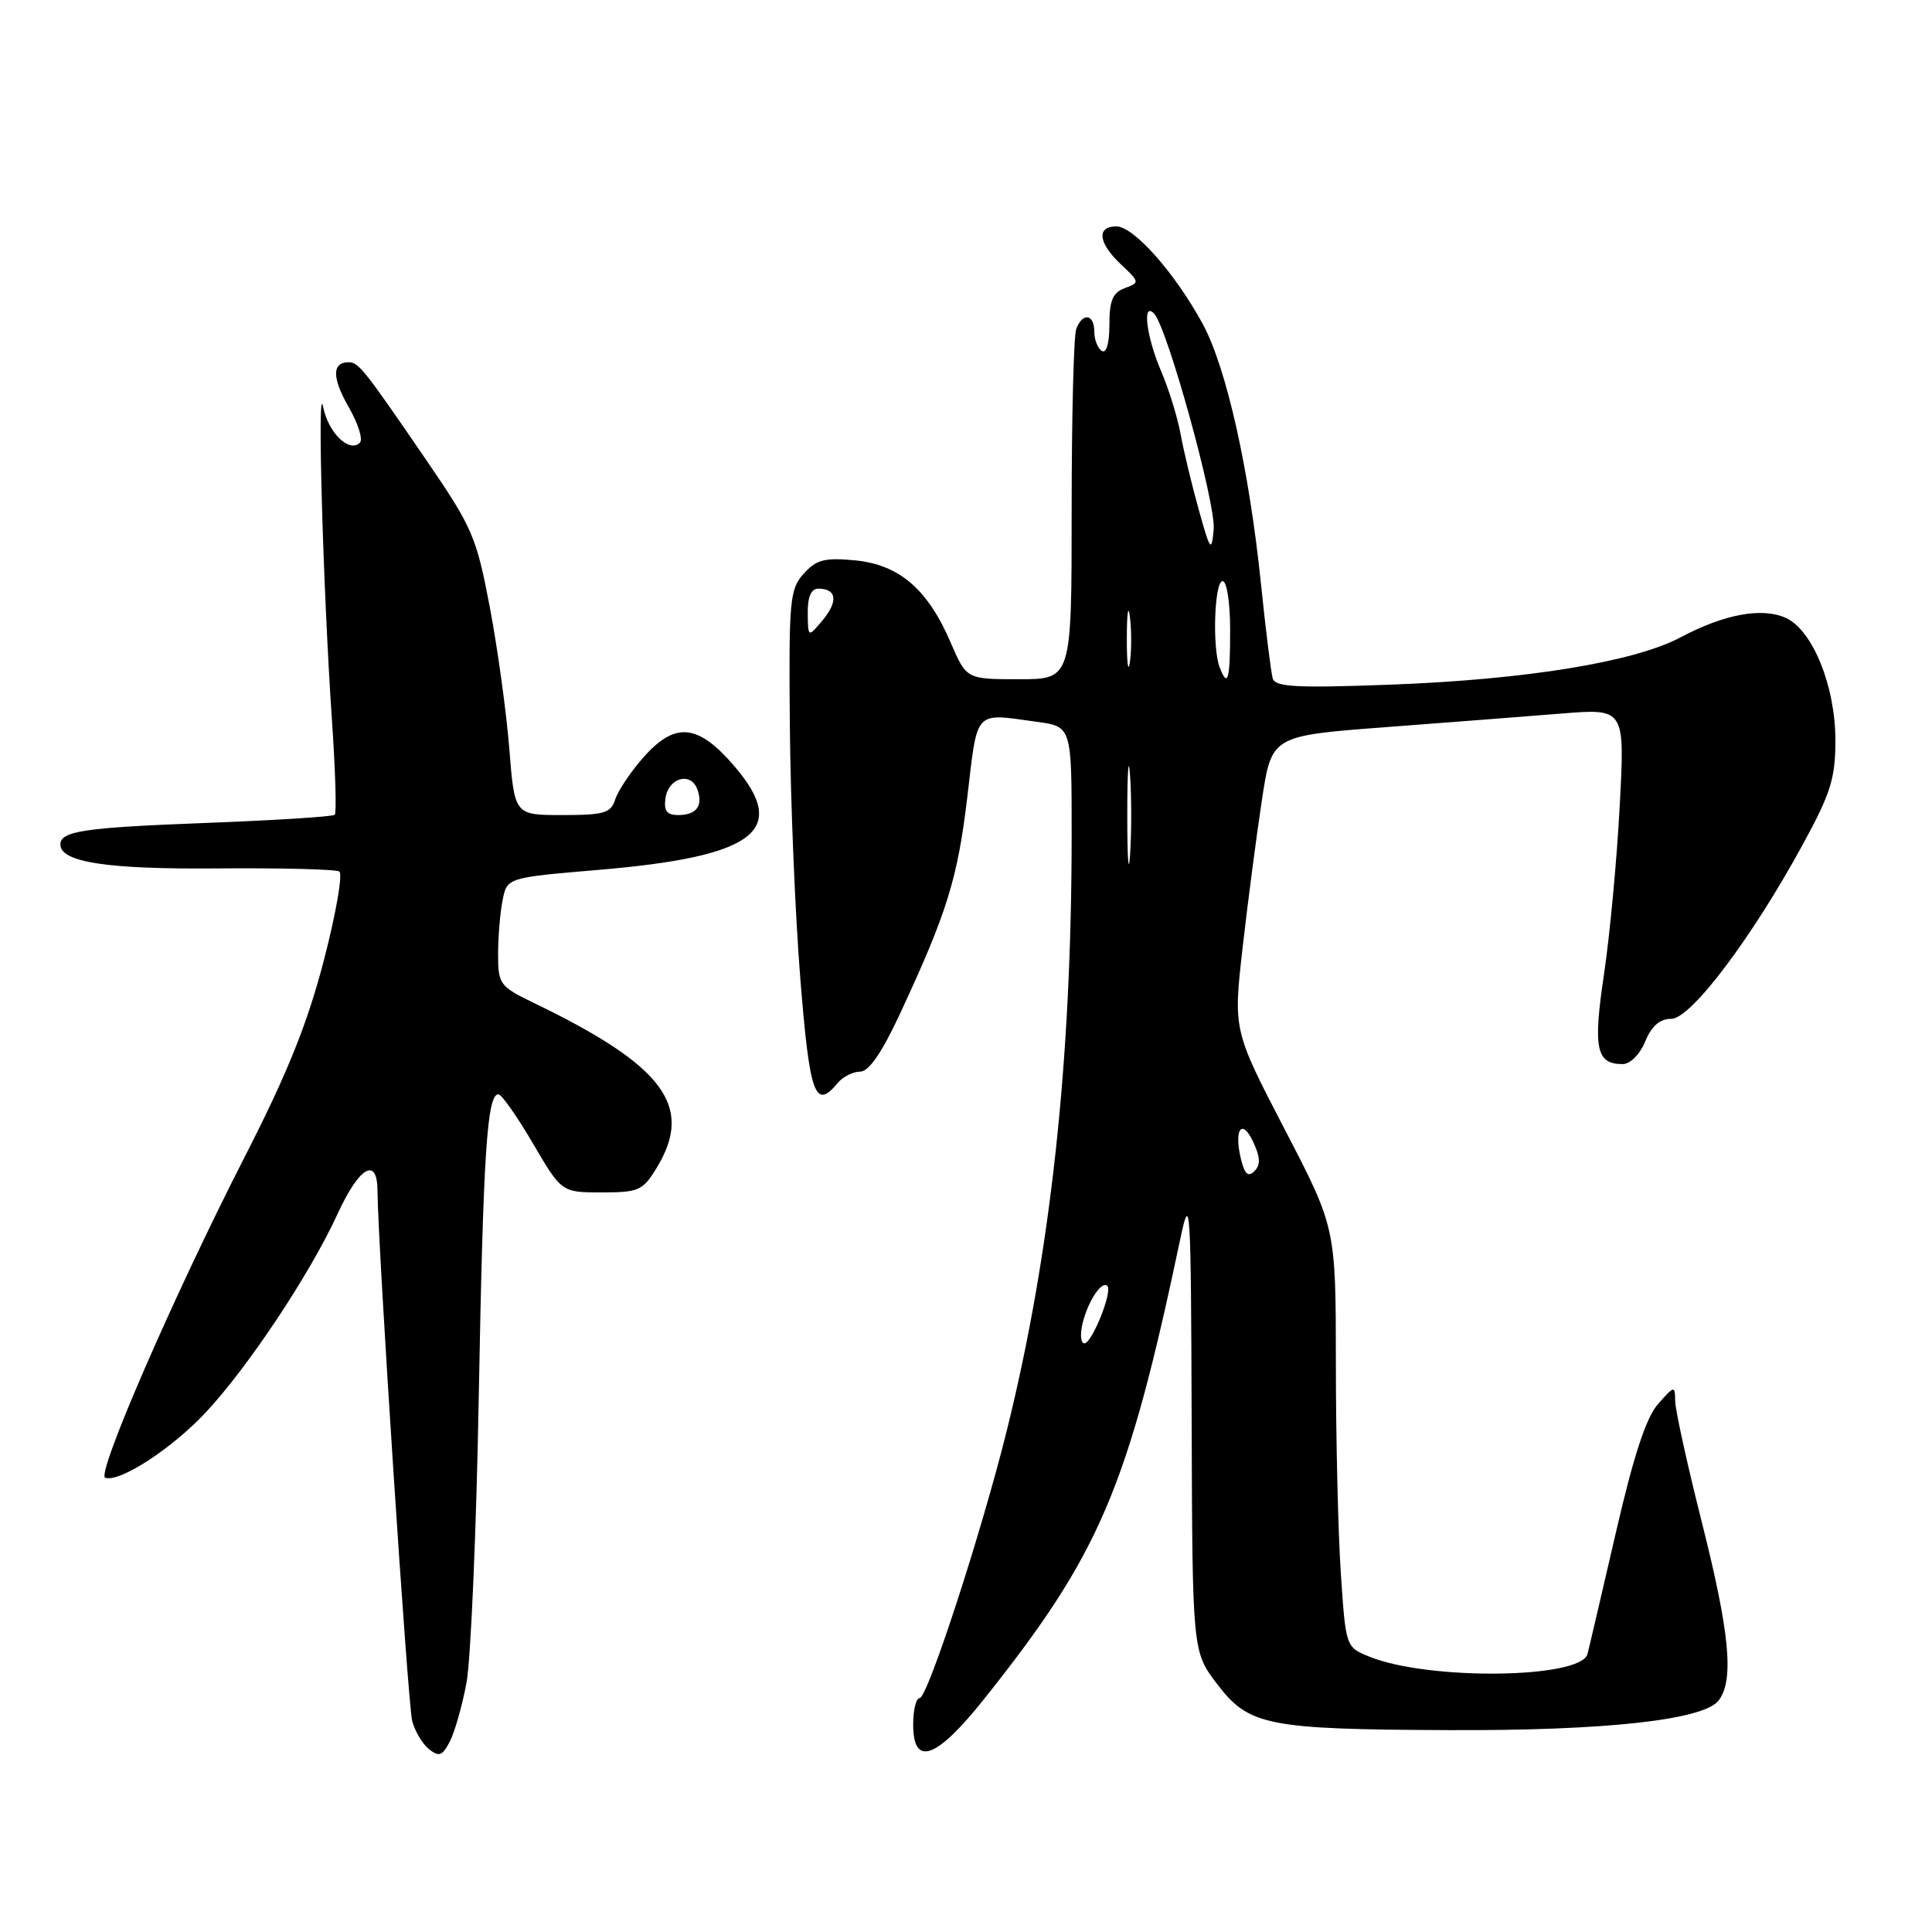 <?xml version="1.0" encoding="UTF-8" standalone="no"?>
<!DOCTYPE svg PUBLIC "-//W3C//DTD SVG 1.1//EN" "http://www.w3.org/Graphics/SVG/1.1/DTD/svg11.dtd" >
<svg xmlns="http://www.w3.org/2000/svg" xmlns:xlink="http://www.w3.org/1999/xlink" version="1.1" viewBox="0 0 256 256">
 <g >
 <path fill="currentColor"
d=" M 61.81 223.00 C 62.38 219.97 63.12 202.88 63.44 185.00 C 64.03 152.82 64.53 145.00 66.04 145.00 C 66.46 145.00 68.52 147.93 70.61 151.50 C 74.42 158.00 74.42 158.00 79.72 158.00 C 84.64 158.00 85.18 157.76 87.01 154.75 C 91.99 146.59 87.99 141.22 70.75 132.90 C 66.21 130.70 66.00 130.42 66.00 126.43 C 66.00 124.13 66.27 120.91 66.60 119.27 C 67.19 116.29 67.19 116.29 79.35 115.26 C 100.06 113.51 104.61 110.06 97.35 101.57 C 92.47 95.86 89.45 95.58 85.19 100.43 C 83.53 102.32 81.88 104.80 81.52 105.93 C 80.95 107.74 80.05 108.00 74.52 108.00 C 68.18 108.00 68.18 108.00 67.49 99.25 C 67.11 94.44 65.95 86.00 64.91 80.50 C 63.13 71.12 62.61 69.91 56.51 61.00 C 48.26 48.94 47.51 48.00 46.20 48.00 C 43.98 48.00 43.98 50.07 46.19 53.91 C 47.44 56.09 48.12 58.22 47.69 58.65 C 46.28 60.06 43.51 57.36 42.81 53.90 C 42.01 49.92 42.80 78.10 43.99 95.50 C 44.44 102.10 44.61 107.70 44.36 107.96 C 44.12 108.21 36.36 108.70 27.11 109.05 C 11.10 109.66 8.00 110.13 8.00 111.90 C 8.00 114.25 14.22 115.20 28.80 115.07 C 37.21 115.00 44.48 115.18 44.96 115.48 C 45.44 115.77 44.52 121.08 42.91 127.26 C 40.71 135.70 38.09 142.21 32.39 153.36 C 23.03 171.66 12.72 195.39 13.94 195.81 C 15.85 196.46 22.74 191.98 27.25 187.17 C 32.89 181.13 41.09 168.79 44.75 160.81 C 47.60 154.60 49.99 153.21 50.02 157.75 C 50.06 164.95 54.04 225.80 54.61 228.00 C 54.96 229.38 55.97 231.07 56.84 231.77 C 58.17 232.83 58.61 232.67 59.60 230.77 C 60.25 229.52 61.24 226.03 61.81 223.00 Z  M 130.30 225.25 C 145.77 205.86 149.41 197.33 156.43 164.00 C 157.71 157.94 157.81 159.57 157.90 188.17 C 158.00 218.84 158.00 218.84 161.28 223.15 C 165.49 228.67 167.90 229.15 192.00 229.25 C 212.79 229.34 225.81 227.90 227.75 225.30 C 229.79 222.56 229.19 216.32 225.49 201.66 C 223.57 194.05 221.99 186.85 221.97 185.66 C 221.94 183.56 221.88 183.57 219.70 186.04 C 218.12 187.83 216.47 192.86 214.12 203.04 C 212.28 210.99 210.59 218.25 210.35 219.16 C 209.50 222.45 189.20 222.69 181.41 219.50 C 178.32 218.24 178.32 218.23 177.66 208.37 C 177.30 202.94 177.01 190.44 177.01 180.59 C 177.00 162.67 177.00 162.67 170.20 149.59 C 163.41 136.50 163.41 136.50 164.66 125.50 C 165.35 119.45 166.50 110.67 167.21 106.00 C 168.50 97.50 168.50 97.50 183.50 96.36 C 191.75 95.74 202.28 94.92 206.90 94.55 C 215.31 93.87 215.31 93.87 214.62 106.78 C 214.25 113.88 213.31 123.91 212.54 129.08 C 211.07 138.92 211.50 141.00 215.00 141.00 C 216.01 141.00 217.29 139.72 218.00 138.00 C 218.85 135.94 219.94 135.00 221.46 135.00 C 224.06 135.00 232.21 124.18 238.97 111.73 C 242.58 105.11 243.20 103.10 243.20 98.10 C 243.20 90.93 240.19 83.50 236.64 81.88 C 233.50 80.45 228.48 81.37 222.73 84.43 C 216.56 87.71 202.31 90.04 184.27 90.72 C 171.76 91.18 168.97 91.04 168.64 89.89 C 168.42 89.13 167.72 83.55 167.10 77.50 C 165.53 62.19 162.51 48.71 159.35 42.89 C 155.66 36.13 150.23 30.00 147.92 30.00 C 145.25 30.00 145.52 32.20 148.54 35.04 C 151.02 37.37 151.03 37.44 149.04 38.18 C 147.44 38.77 147.00 39.82 147.00 43.03 C 147.00 45.50 146.60 46.87 146.00 46.50 C 145.45 46.16 145.00 45.01 145.00 43.94 C 145.00 41.60 143.45 41.37 142.61 43.58 C 142.27 44.45 142.00 55.25 142.00 67.58 C 142.00 90.00 142.00 90.00 135.03 90.00 C 128.06 90.00 128.06 90.00 125.96 85.12 C 122.92 78.05 119.14 74.82 113.30 74.25 C 109.27 73.87 108.18 74.15 106.50 76.01 C 104.64 78.06 104.51 79.51 104.66 96.33 C 104.75 106.30 105.37 121.32 106.05 129.72 C 107.29 145.16 108.00 147.12 111.00 143.50 C 111.68 142.68 113.02 142.00 113.96 142.00 C 115.13 142.00 116.84 139.52 119.29 134.25 C 125.51 120.88 126.89 116.42 128.18 105.56 C 129.56 93.90 129.01 94.49 137.36 95.64 C 142.00 96.27 142.00 96.27 142.00 110.48 C 142.00 140.57 139.23 166.06 133.42 189.50 C 130.06 203.06 122.91 225.00 121.86 225.00 C 121.39 225.00 121.00 226.57 121.00 228.50 C 121.00 234.16 124.04 233.09 130.30 225.25 Z  M 88.18 105.76 C 88.56 103.08 91.49 102.23 92.38 104.54 C 93.22 106.74 92.31 108.00 89.87 108.00 C 88.36 108.00 87.94 107.44 88.18 105.76 Z  M 143.47 175.26 C 144.21 172.32 146.00 169.66 146.73 170.40 C 147.45 171.12 144.69 178.00 143.69 178.00 C 143.19 178.00 143.09 176.77 143.47 175.26 Z  M 164.46 153.69 C 163.46 149.70 164.53 148.07 166.04 151.28 C 167.00 153.32 167.05 154.35 166.23 155.17 C 165.40 156.00 164.94 155.60 164.46 153.69 Z  M 149.37 108.00 C 149.37 102.22 149.54 99.86 149.74 102.75 C 149.94 105.64 149.94 110.36 149.74 113.25 C 149.54 116.14 149.37 113.78 149.37 108.00 Z  M 149.31 84.50 C 149.32 81.20 149.50 79.97 149.72 81.77 C 149.95 83.57 149.94 86.27 149.71 87.77 C 149.49 89.27 149.30 87.80 149.31 84.50 Z  M 161.61 88.42 C 160.61 85.83 160.92 77.00 162.00 77.00 C 162.56 77.00 163.00 79.83 163.00 83.50 C 163.00 90.13 162.69 91.23 161.61 88.42 Z  M 107.03 81.25 C 107.01 79.07 107.48 78.00 108.44 78.00 C 110.86 78.00 111.09 79.67 109.03 82.15 C 107.07 84.50 107.07 84.50 107.03 81.25 Z  M 158.83 67.50 C 157.91 64.20 156.83 59.70 156.43 57.50 C 156.03 55.30 154.87 51.55 153.85 49.17 C 151.89 44.58 151.32 39.90 152.92 41.55 C 154.66 43.35 161.14 66.80 160.82 70.15 C 160.53 73.24 160.37 73.03 158.83 67.50 Z "/>
</g>
</svg>